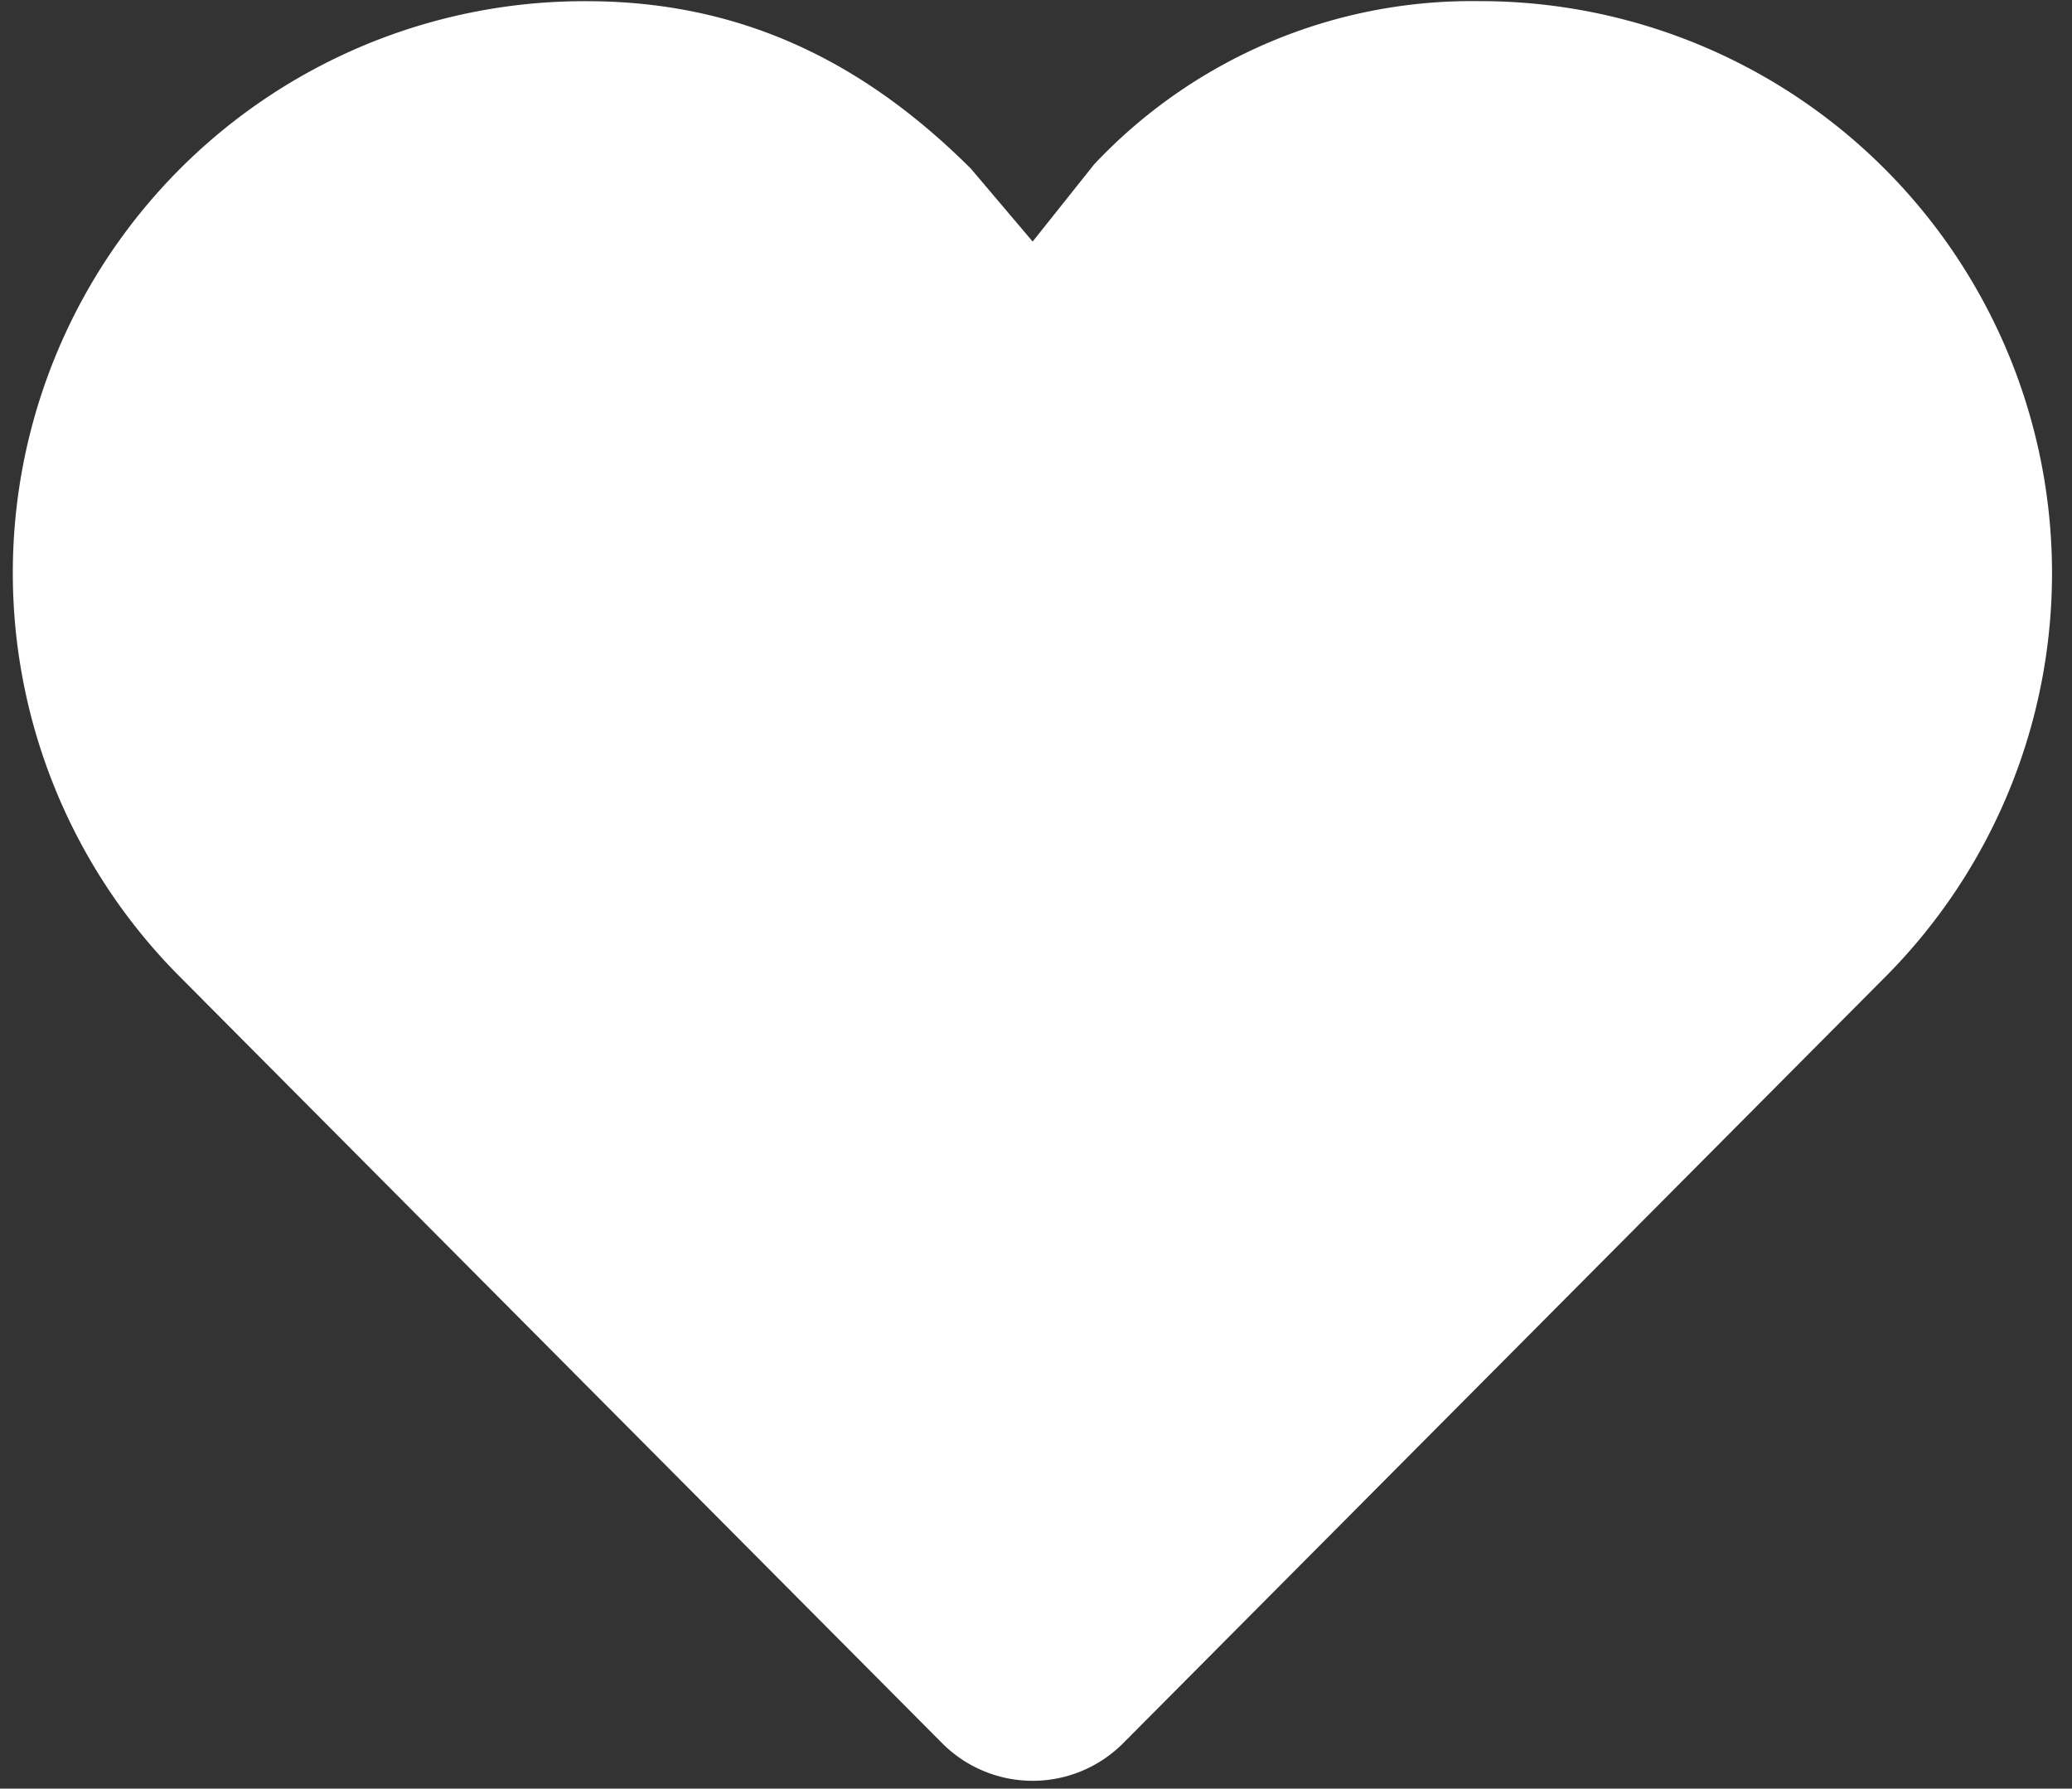 <svg xmlns="http://www.w3.org/2000/svg" width="73" height="63" viewBox="0 0 73 63">
  <rect x="0" y="0" width="73" height="63" fill="#333333" stroke="none"/>
  <defs>
    <style>
      .cls-1 {
        fill: #fff;
        fill-rule: evenodd;
      }
    </style>
  </defs>
  <path id="HEART" class="cls-1" d="M52.1,0.04A18.27,18.27,0,0,0,38.559,5.778l-0.006.006h0L36.382,8.508,34.213,5.949l-0.006-.007h0c-3.817-3.806-8.144-5.9-13.542-5.9a20.136,20.136,0,0,0-14.3,34.39L33.193,61.4a4.5,4.5,0,0,0,6.378,0L66.4,34.431A20.149,20.149,0,0,0,52.1.04h0Z"/>
</svg>

